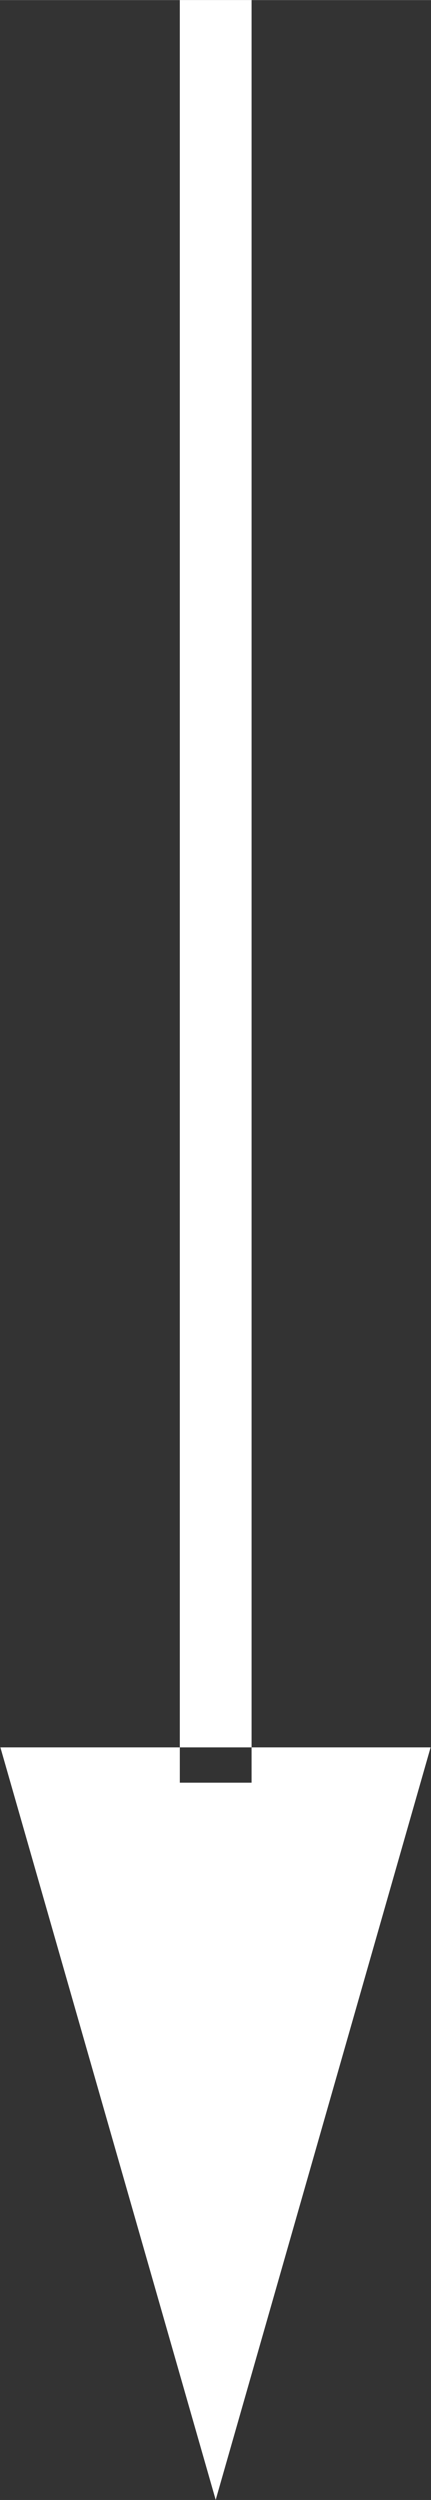 <svg xmlns="http://www.w3.org/2000/svg" width="5.962" height="34.571" viewBox="0 0 10.93 63.374">
  <rect x="0" y="0" width="10.93" height="63.374" fill="#333333" stroke="none"/>
  <defs>
    <style>
      .cls-1 {
        fill: #fff;
        fill-rule: evenodd;
      }
    </style>
  </defs>
  <path id="Rectangle_11_copy_7" data-name="Rectangle 11 copy 7" class="cls-1" d="M1097.22,908.188h1.82v45.19h-1.82v-45.19Zm-4.55,44.295h10.91l-5.45,19.076Z" transform="translate(-1092.66 -908.188)"/>
</svg>
